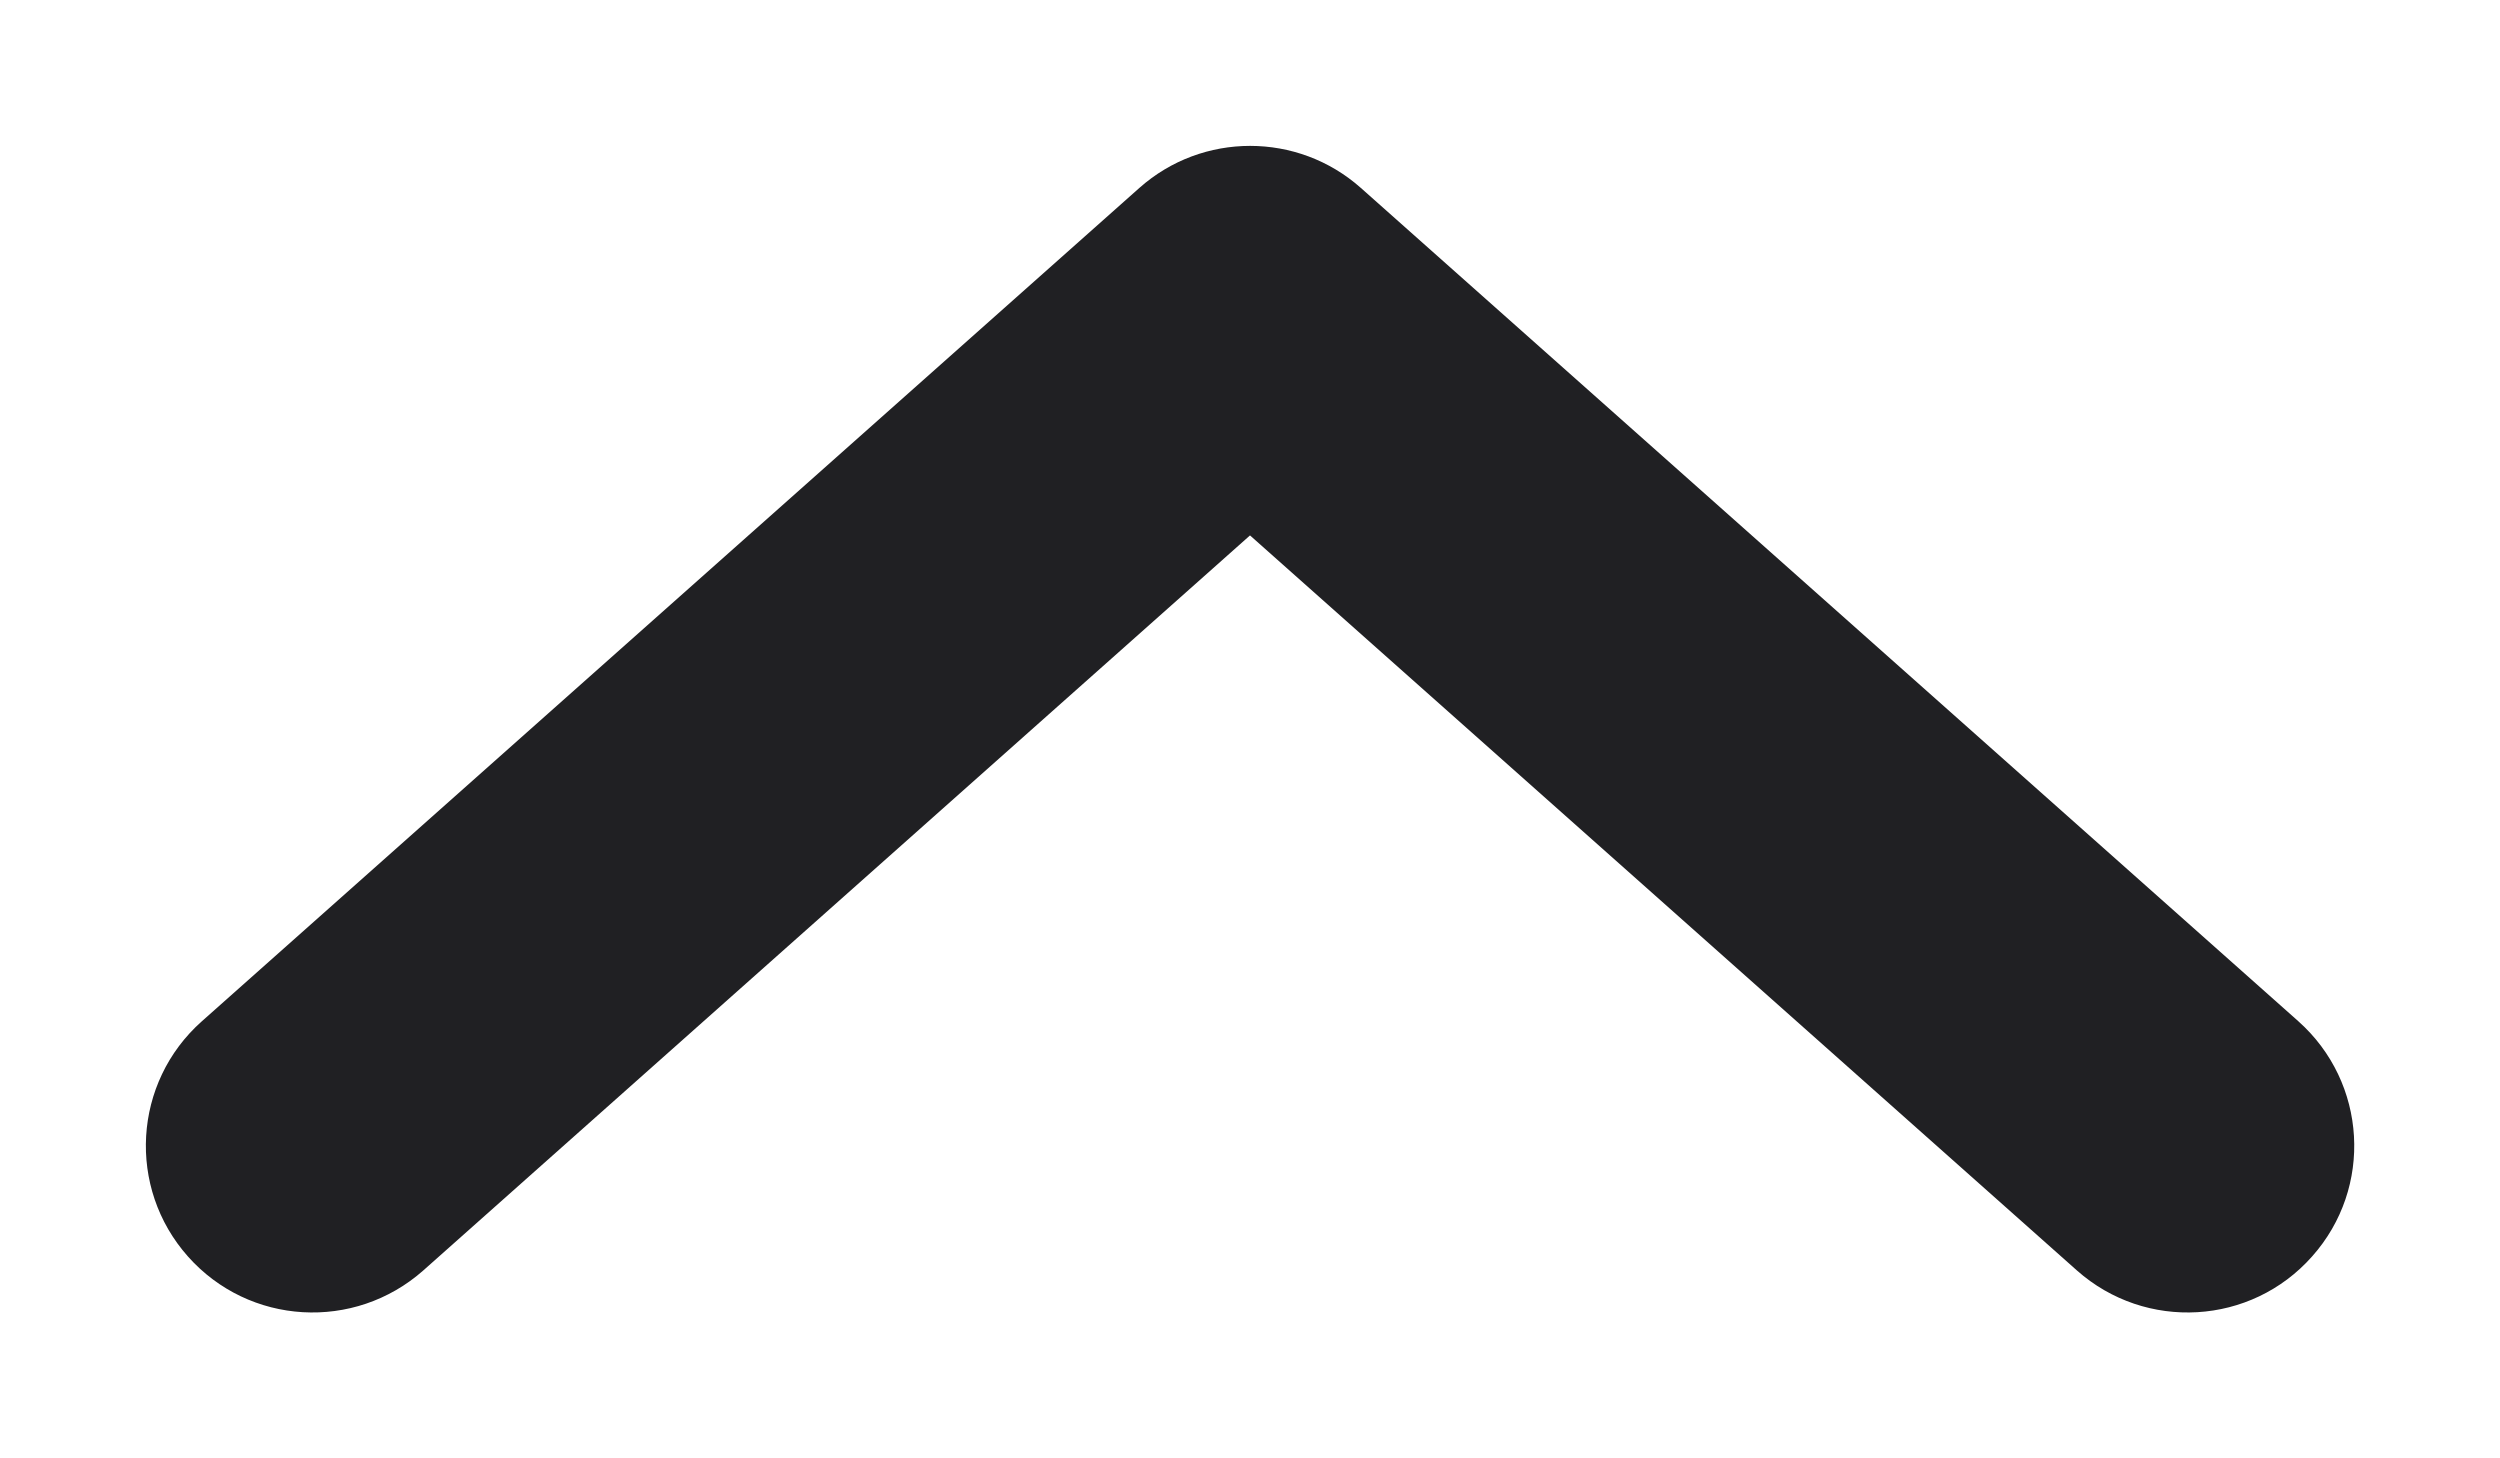 <svg width="12" height="7" viewBox="0 0 12 7" fill="none" xmlns="http://www.w3.org/2000/svg">
<path fill-rule="evenodd" clip-rule="evenodd" d="M5.469 0.902C5.772 0.633 6.229 0.633 6.532 0.902L11.032 4.902C11.362 5.196 11.392 5.701 11.098 6.031C10.805 6.362 10.299 6.391 9.969 6.098L6 2.57L2.032 6.098C1.701 6.391 1.196 6.362 0.902 6.031C0.609 5.701 0.638 5.196 0.969 4.902L5.469 0.902Z" fill="#202023"/>
</svg>
